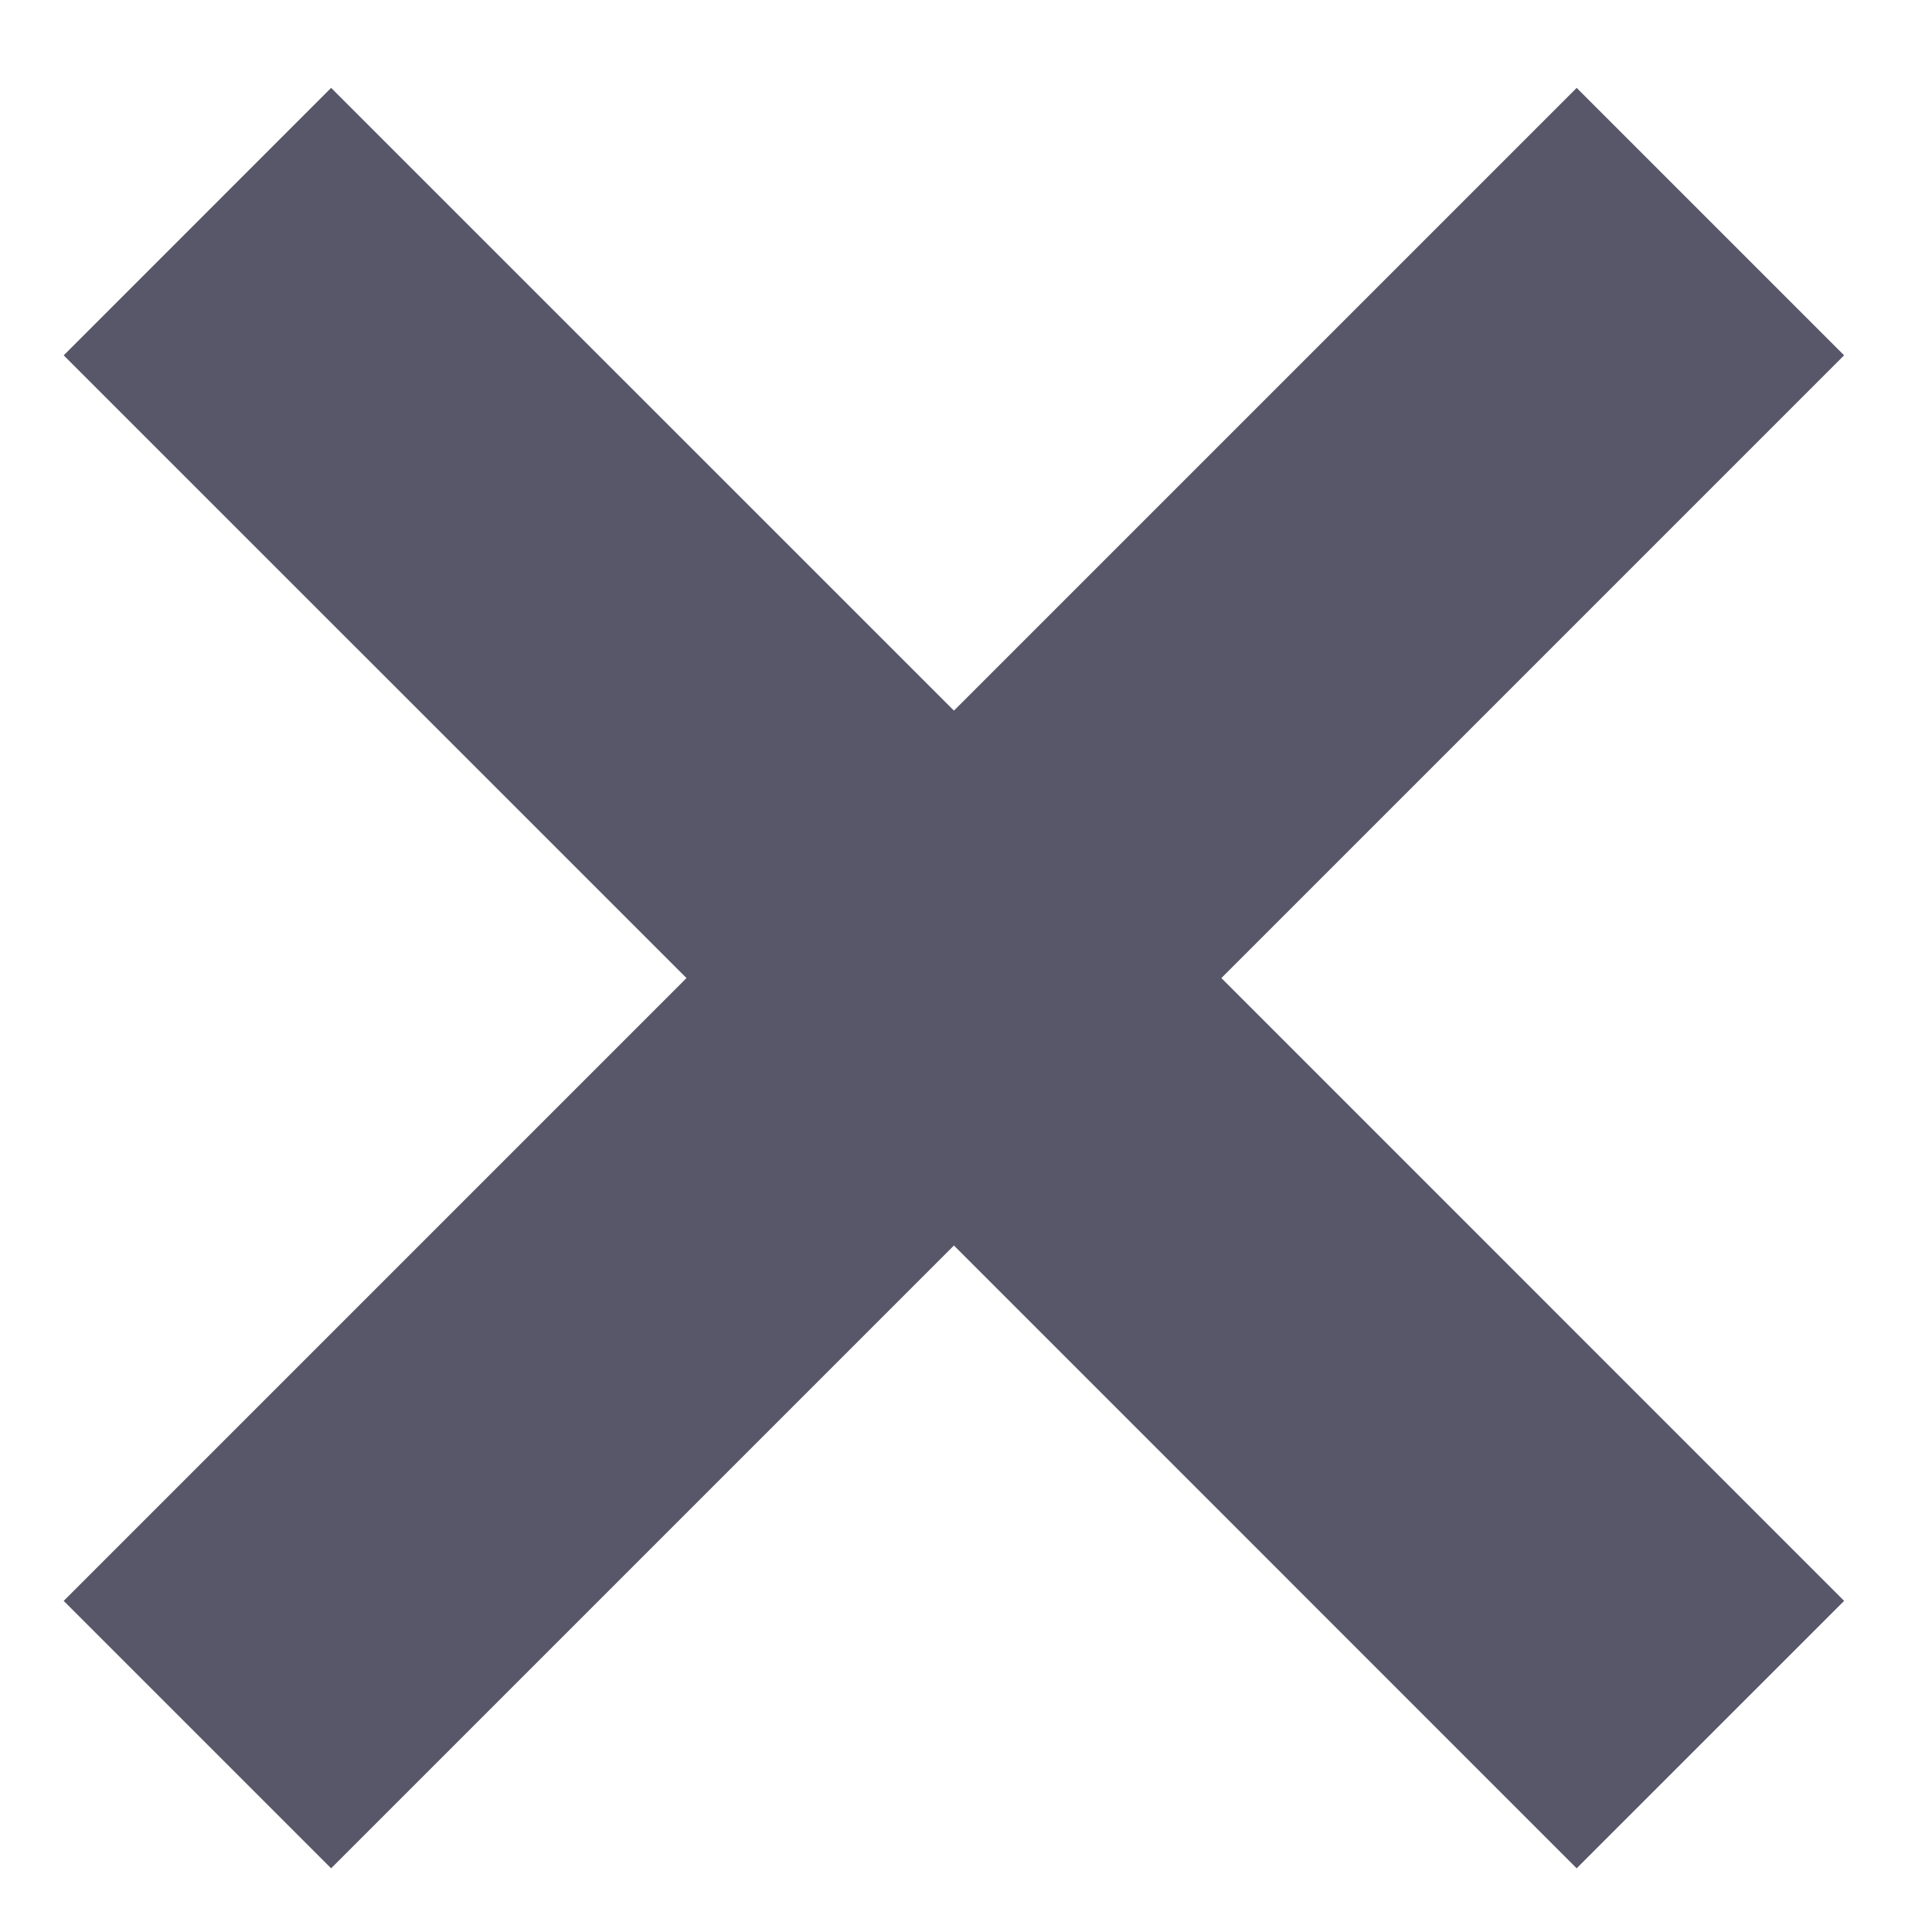 <svg width="17" height="17" viewBox="0 0 17 17" fill="none" xmlns="http://www.w3.org/2000/svg">
<path opacity="0.9" d="M1.737 1.95L8.394 8.606M15.05 15.263L8.394 8.606M8.394 8.606L1.737 15.263L15.05 1.95" stroke="#454559" stroke-width="3.328"/>
</svg>
